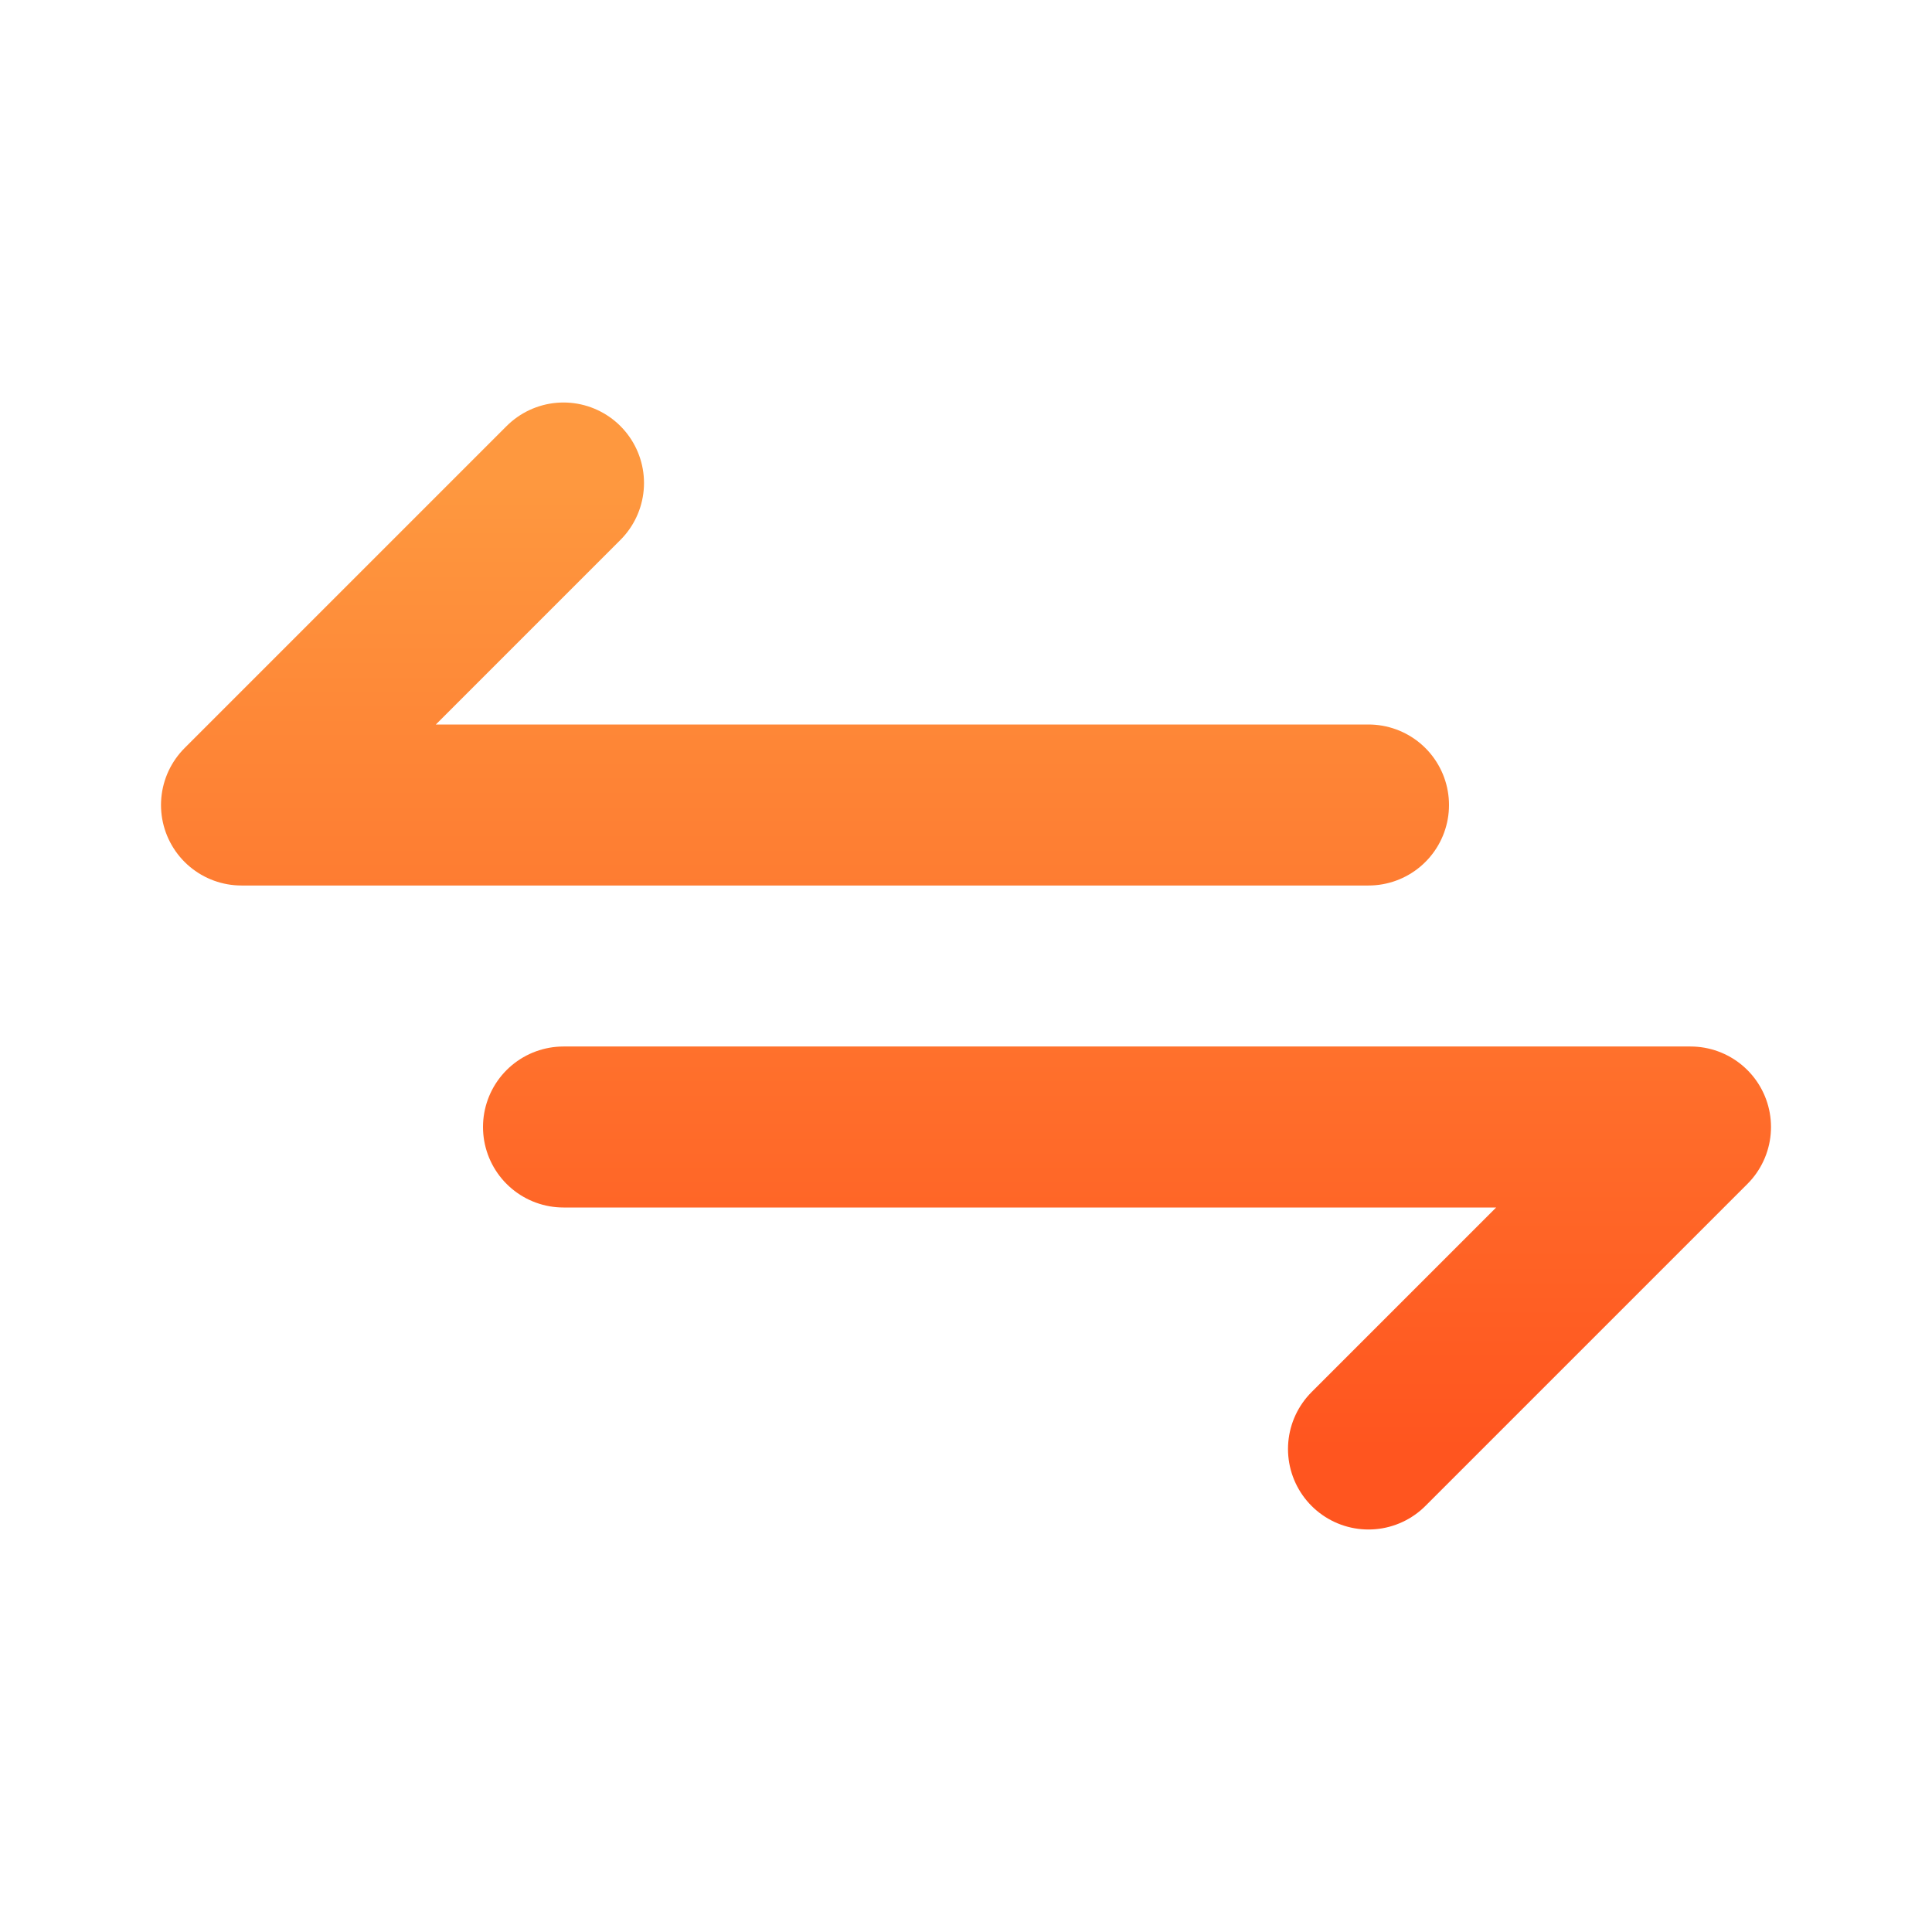 <svg width="24" height="24" viewBox="0 0 24 24" fill="none" xmlns="http://www.w3.org/2000/svg">
<path d="M17 10H3L7 6M7 14H21L17 18" stroke="url(#paint0_linear_1124_238)" stroke-width="2" stroke-linecap="round" stroke-linejoin="round"/>
<defs>
<linearGradient id="paint0_linear_1124_238" x1="12" y1="6" x2="12" y2="18" gradientUnits="userSpaceOnUse">
<stop stop-color="#FE983F"/>
<stop offset="1" stop-color="#FF551F"/>
</linearGradient>
</defs>
</svg>
